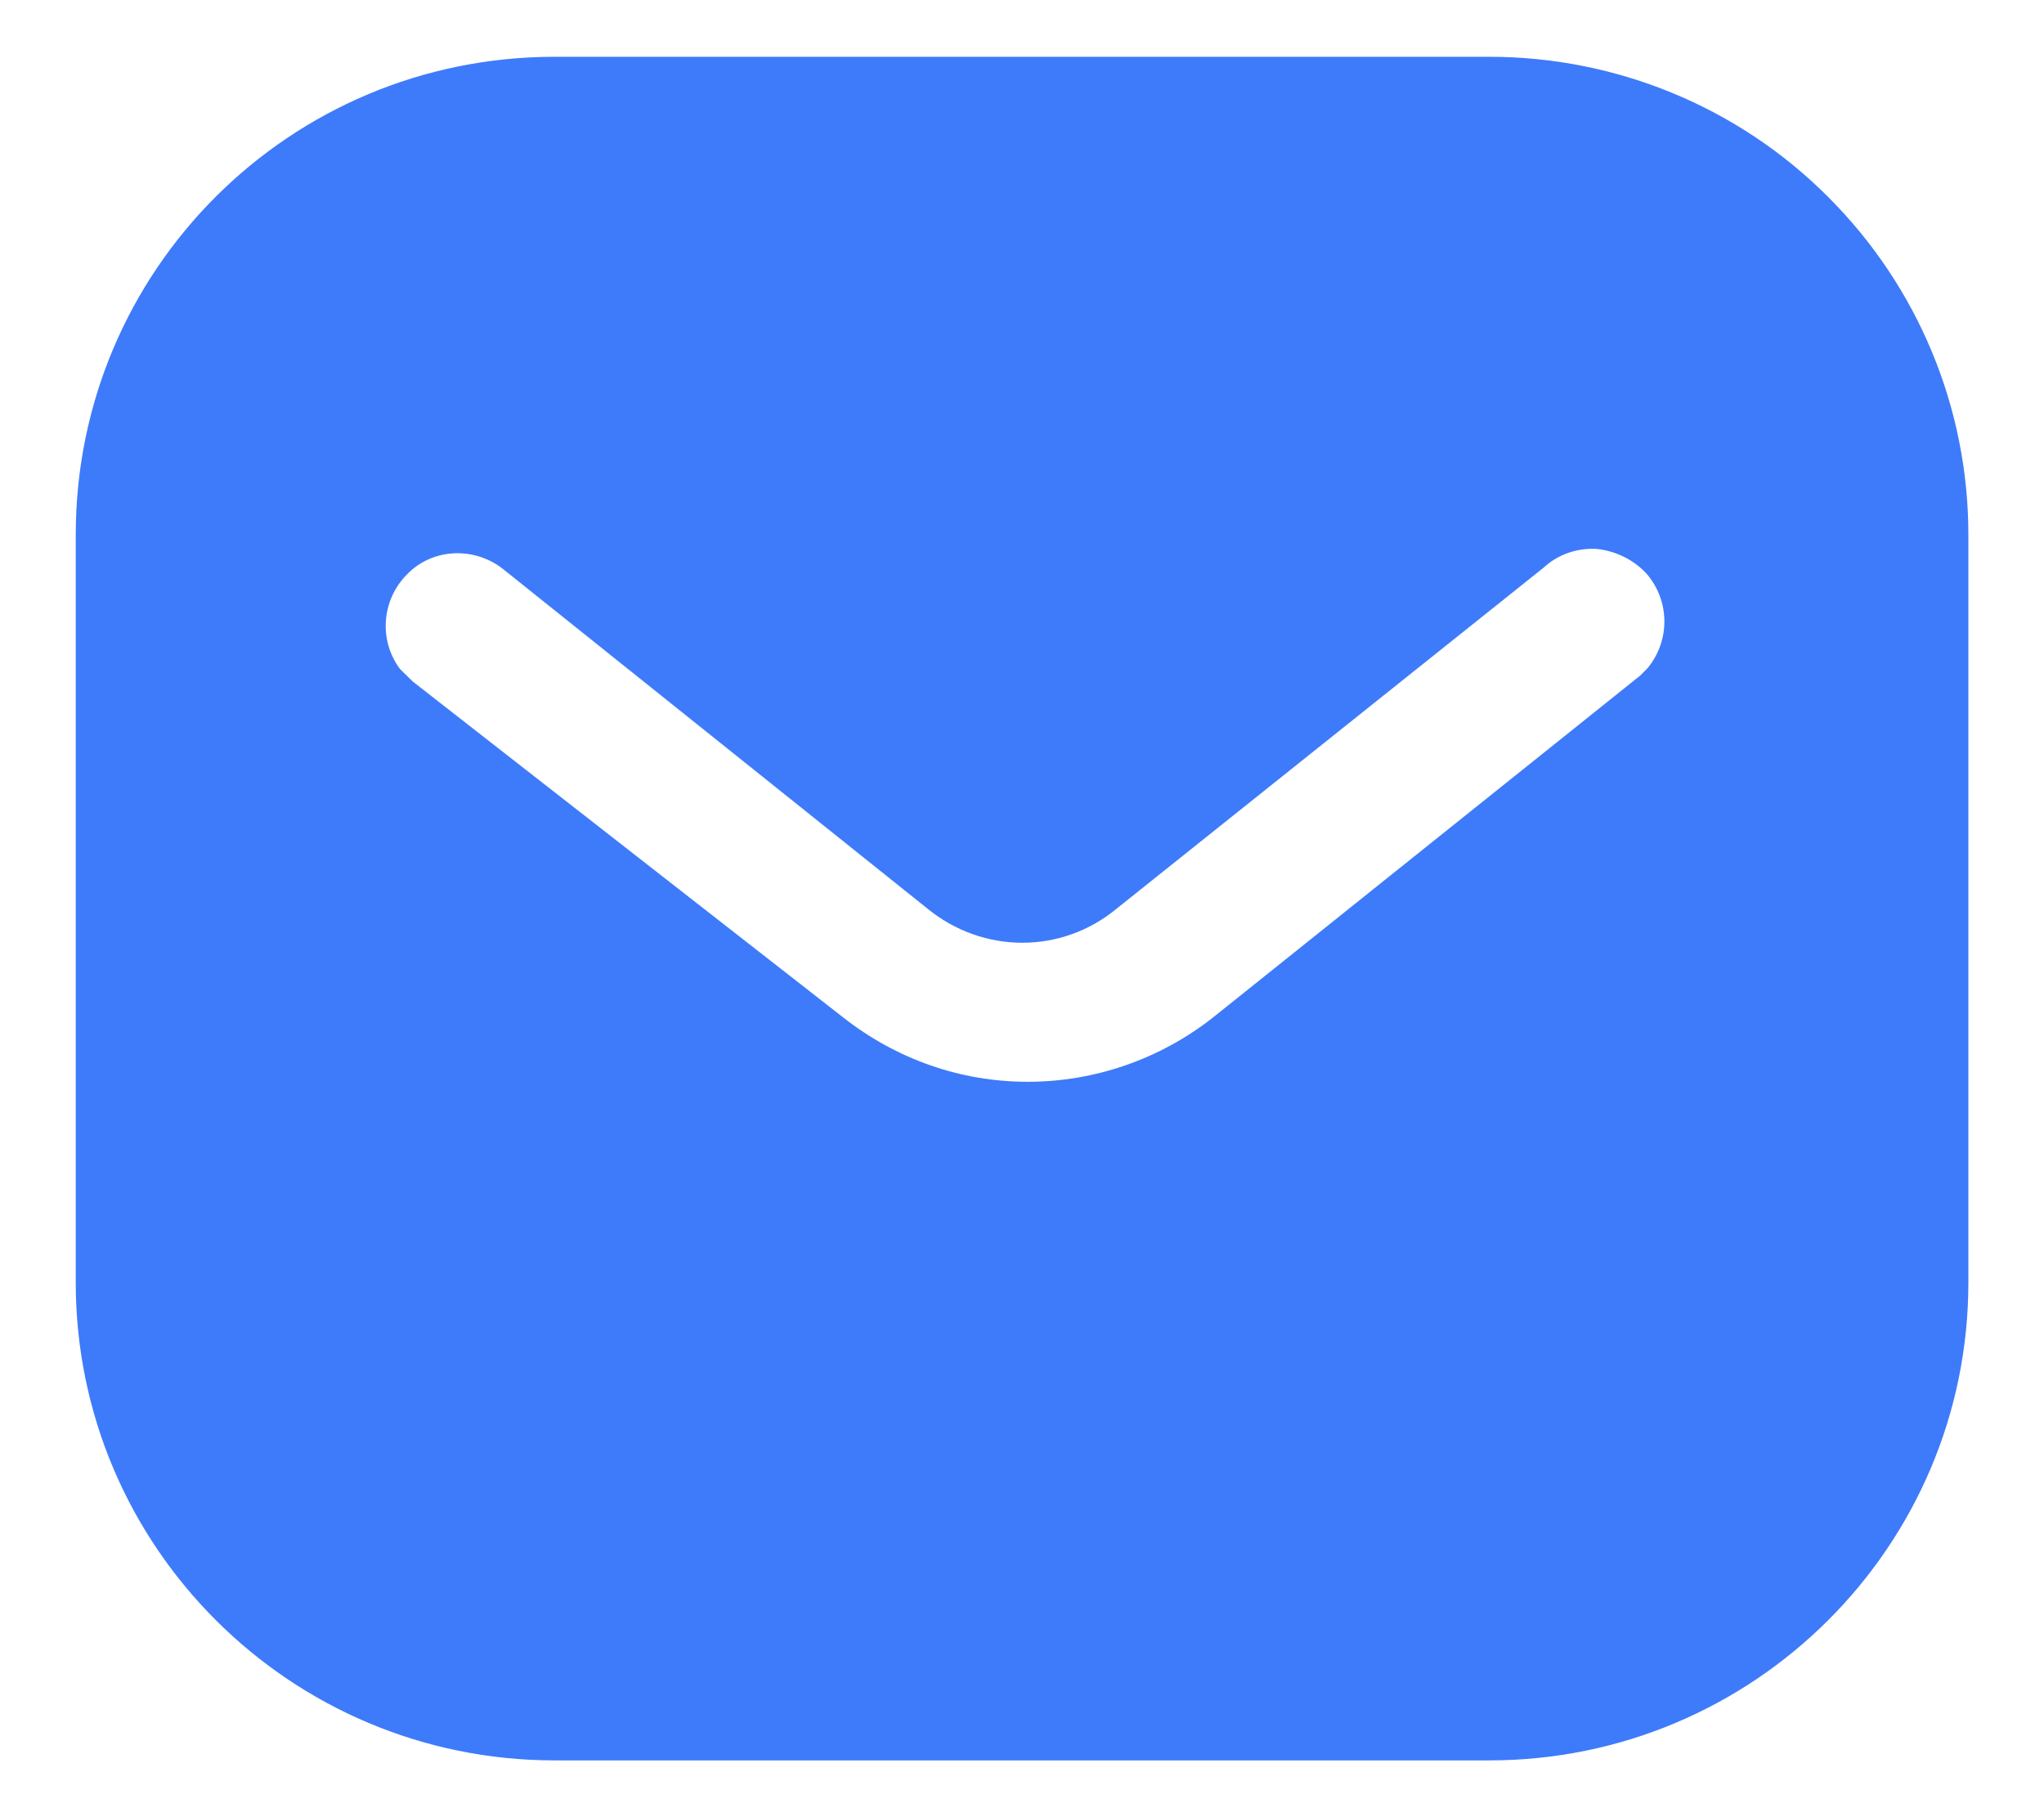 <svg width="18" height="16" viewBox="0 0 18 16" fill="none" xmlns="http://www.w3.org/2000/svg">
<path d="M13.116 0.5C14.234 0.5 15.309 0.942 16.099 1.734C16.891 2.525 17.334 3.592 17.334 4.708V11.292C17.334 13.617 15.442 15.5 13.116 15.5H4.884C2.558 15.5 0.667 13.617 0.667 11.292V4.708C0.667 2.383 2.549 0.5 4.884 0.5H13.116ZM14.059 4.833C13.884 4.824 13.717 4.883 13.591 5L9.834 8C9.35 8.401 8.658 8.401 8.167 8L4.417 5C4.158 4.808 3.799 4.833 3.584 5.058C3.359 5.283 3.334 5.642 3.524 5.892L3.634 6L7.425 8.958C7.892 9.325 8.458 9.525 9.05 9.525C9.641 9.525 10.217 9.325 10.683 8.958L14.442 5.95L14.509 5.883C14.708 5.642 14.708 5.292 14.499 5.05C14.384 4.926 14.225 4.85 14.059 4.833Z" fill="#3E7BFA"/>
</svg>
